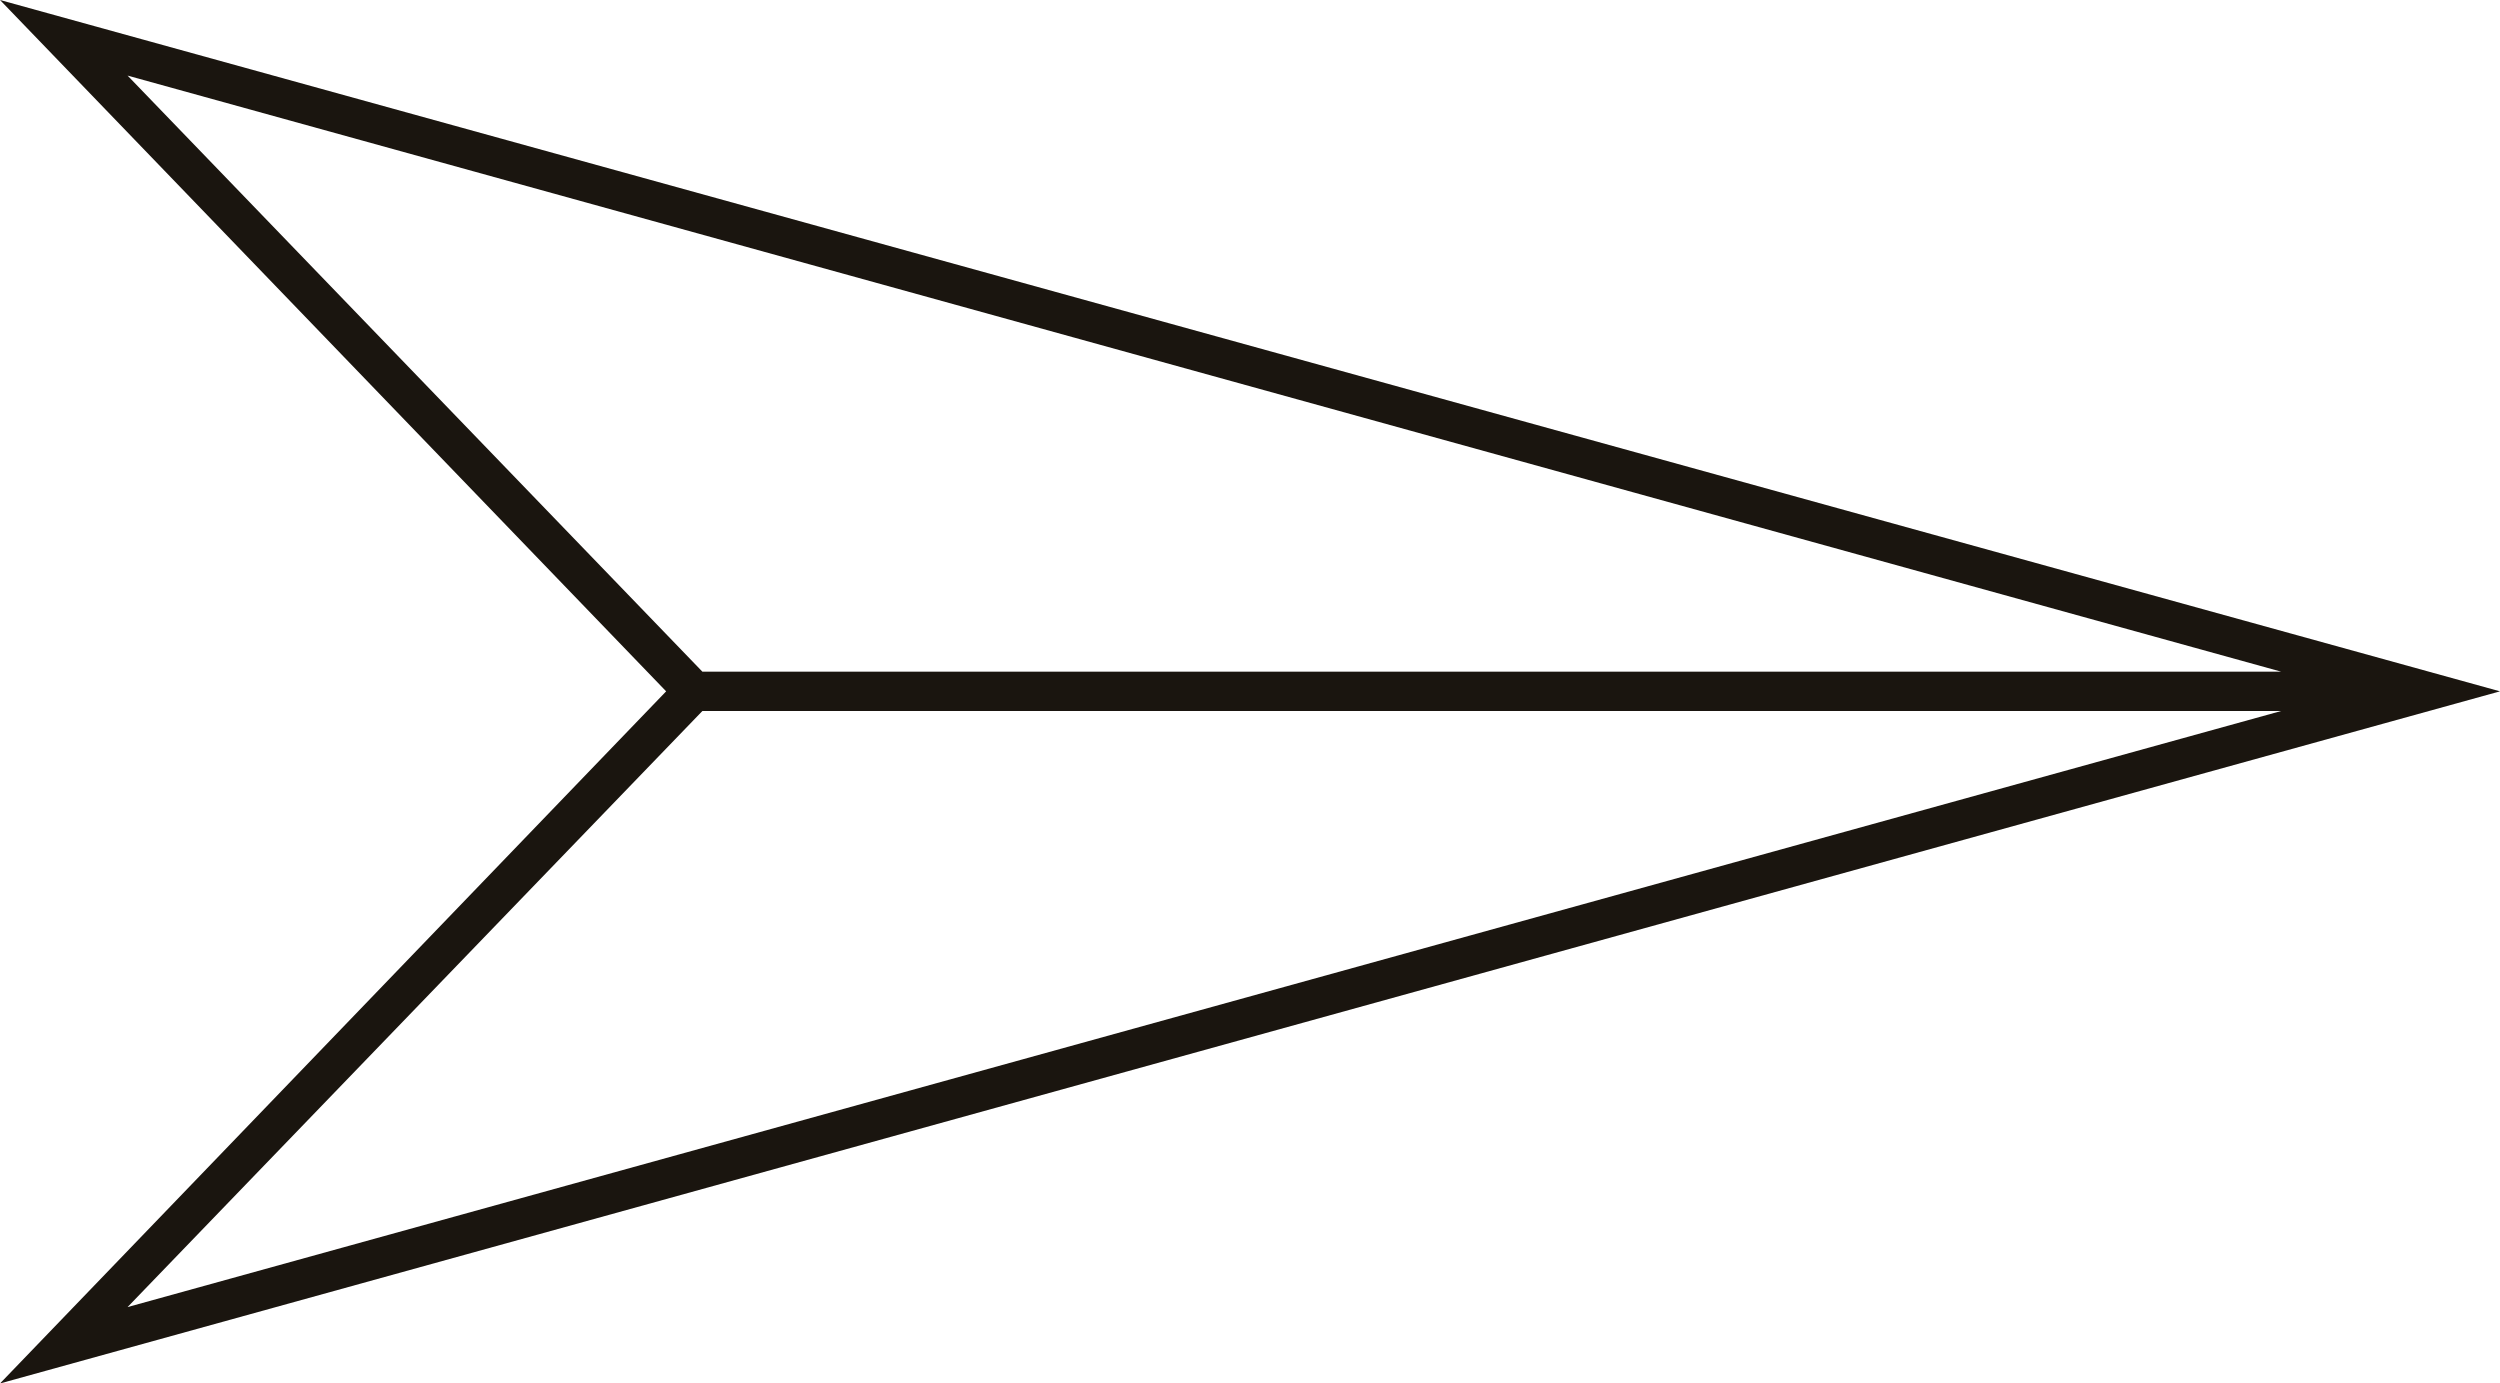 <svg xmlns="http://www.w3.org/2000/svg" width="31.75" height="17.57" viewBox="0 0 31.75 17.57">
	<style type="text/css">
		.st0{fill:#1a150f;}
	</style>
	<path class="st0" d="M0,0L8.46,8.78L0,17.57L31.75,8.78ZM1.62,0.96L28.97,8.53L8.92,8.53ZM8.92,9.03L28.97,9.03L1.62,16.6Z"/>
</svg>